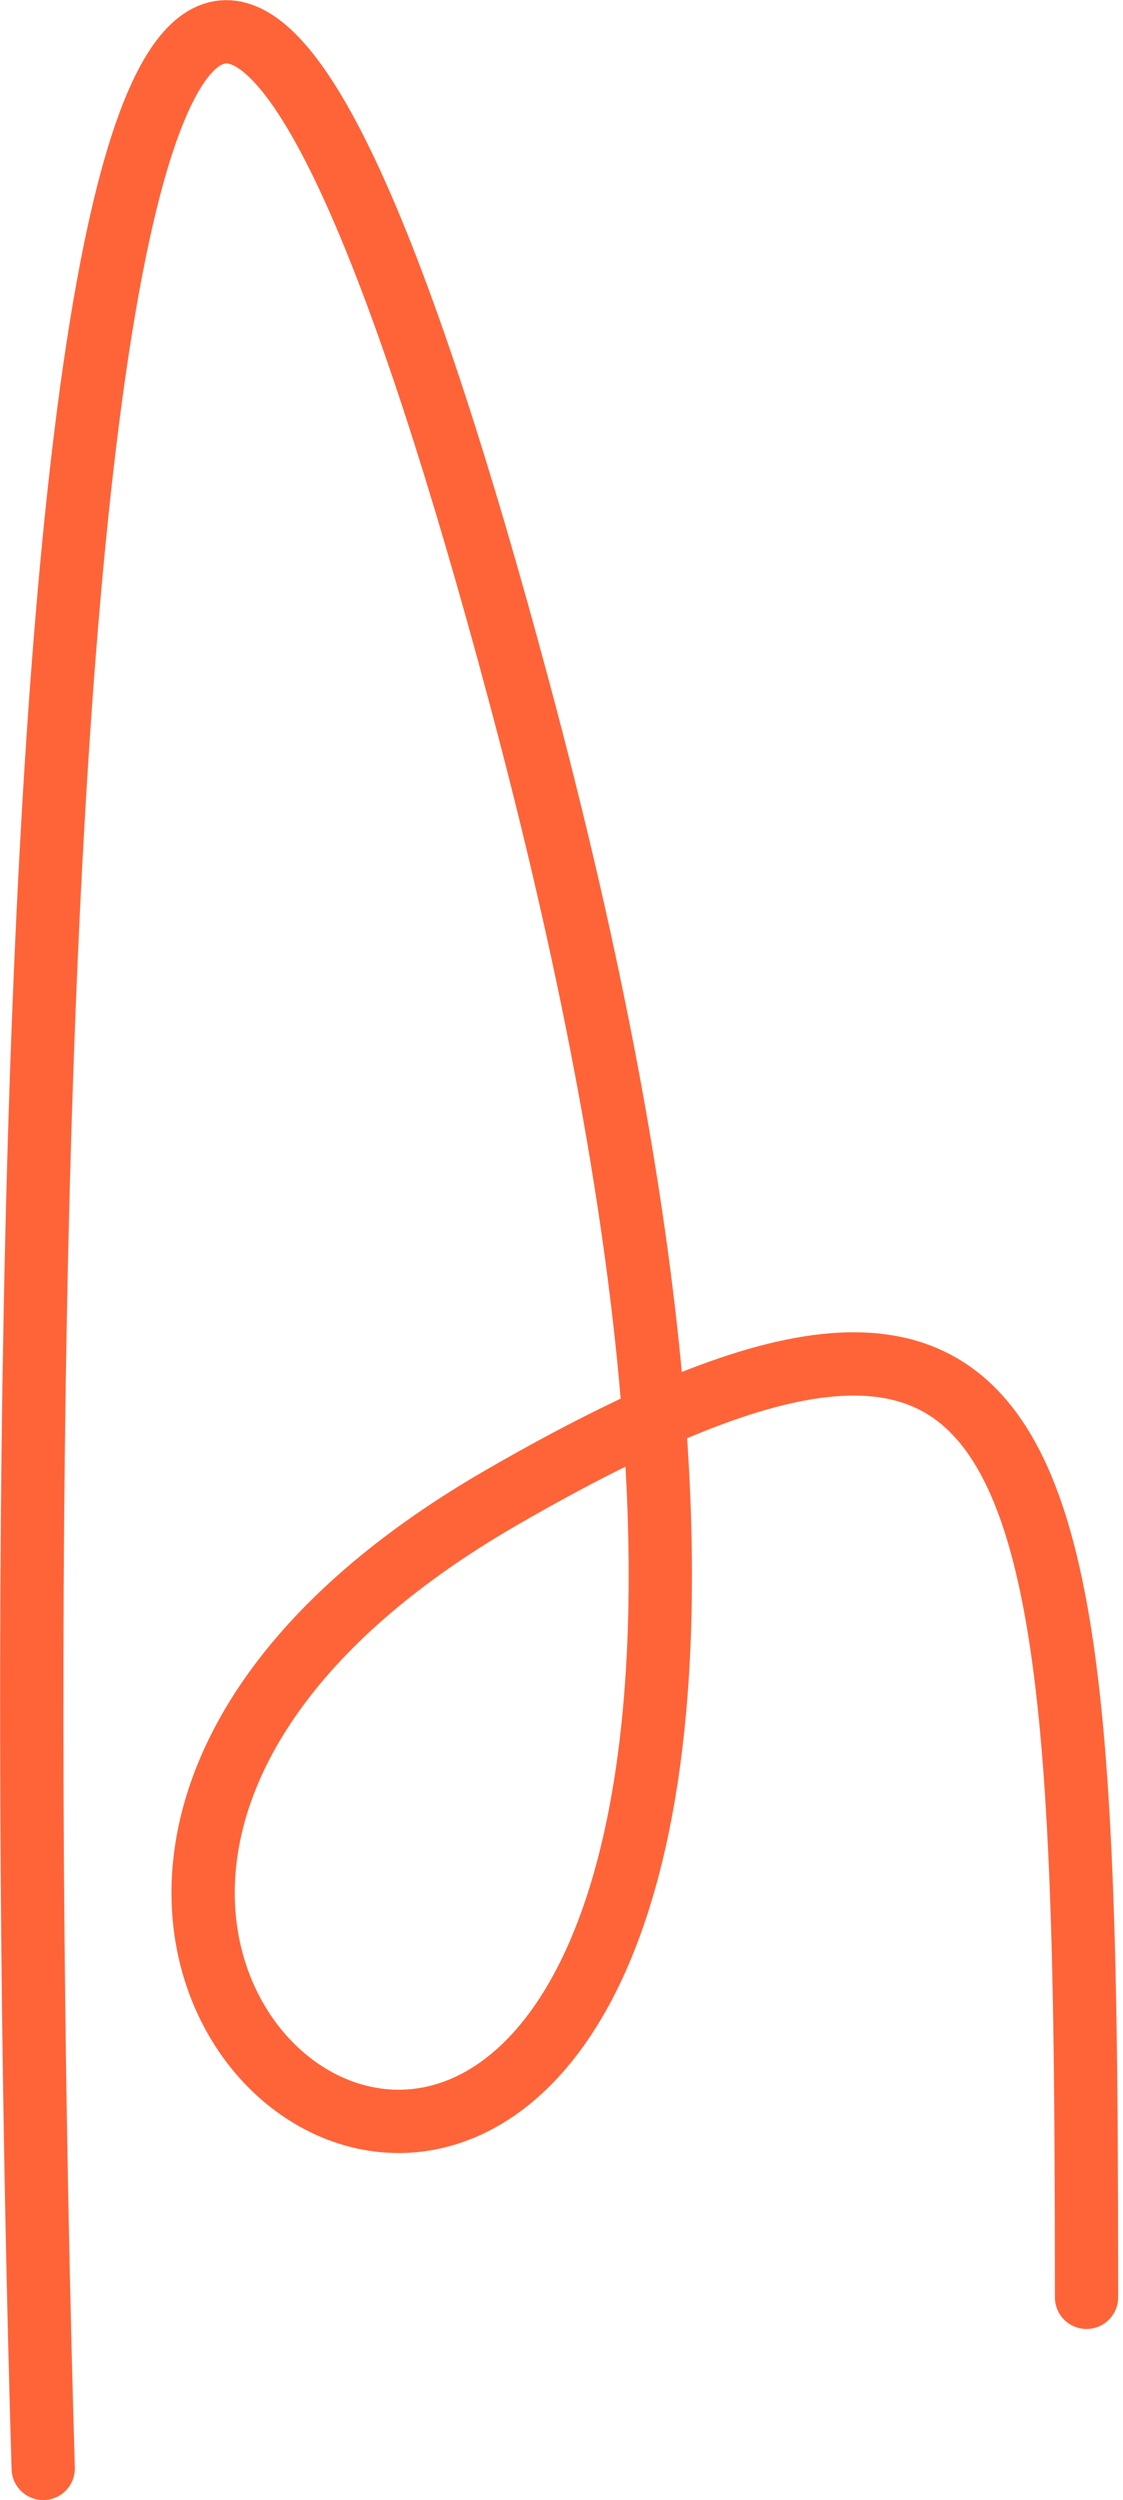 <svg width="71" height="158" viewBox="0 0 71 158" fill="none" xmlns="http://www.w3.org/2000/svg"><path d="M2.732 155.993c-2.487-84.096.043-224.308 30.06-112.39C70.31 183.5-25.88 127.887 31.707 94.638c35.915-20.735 36.966-3.058 36.987 50.542" stroke="#FF6338" stroke-width="4" stroke-linecap="round" stroke-linejoin="round"/></svg>